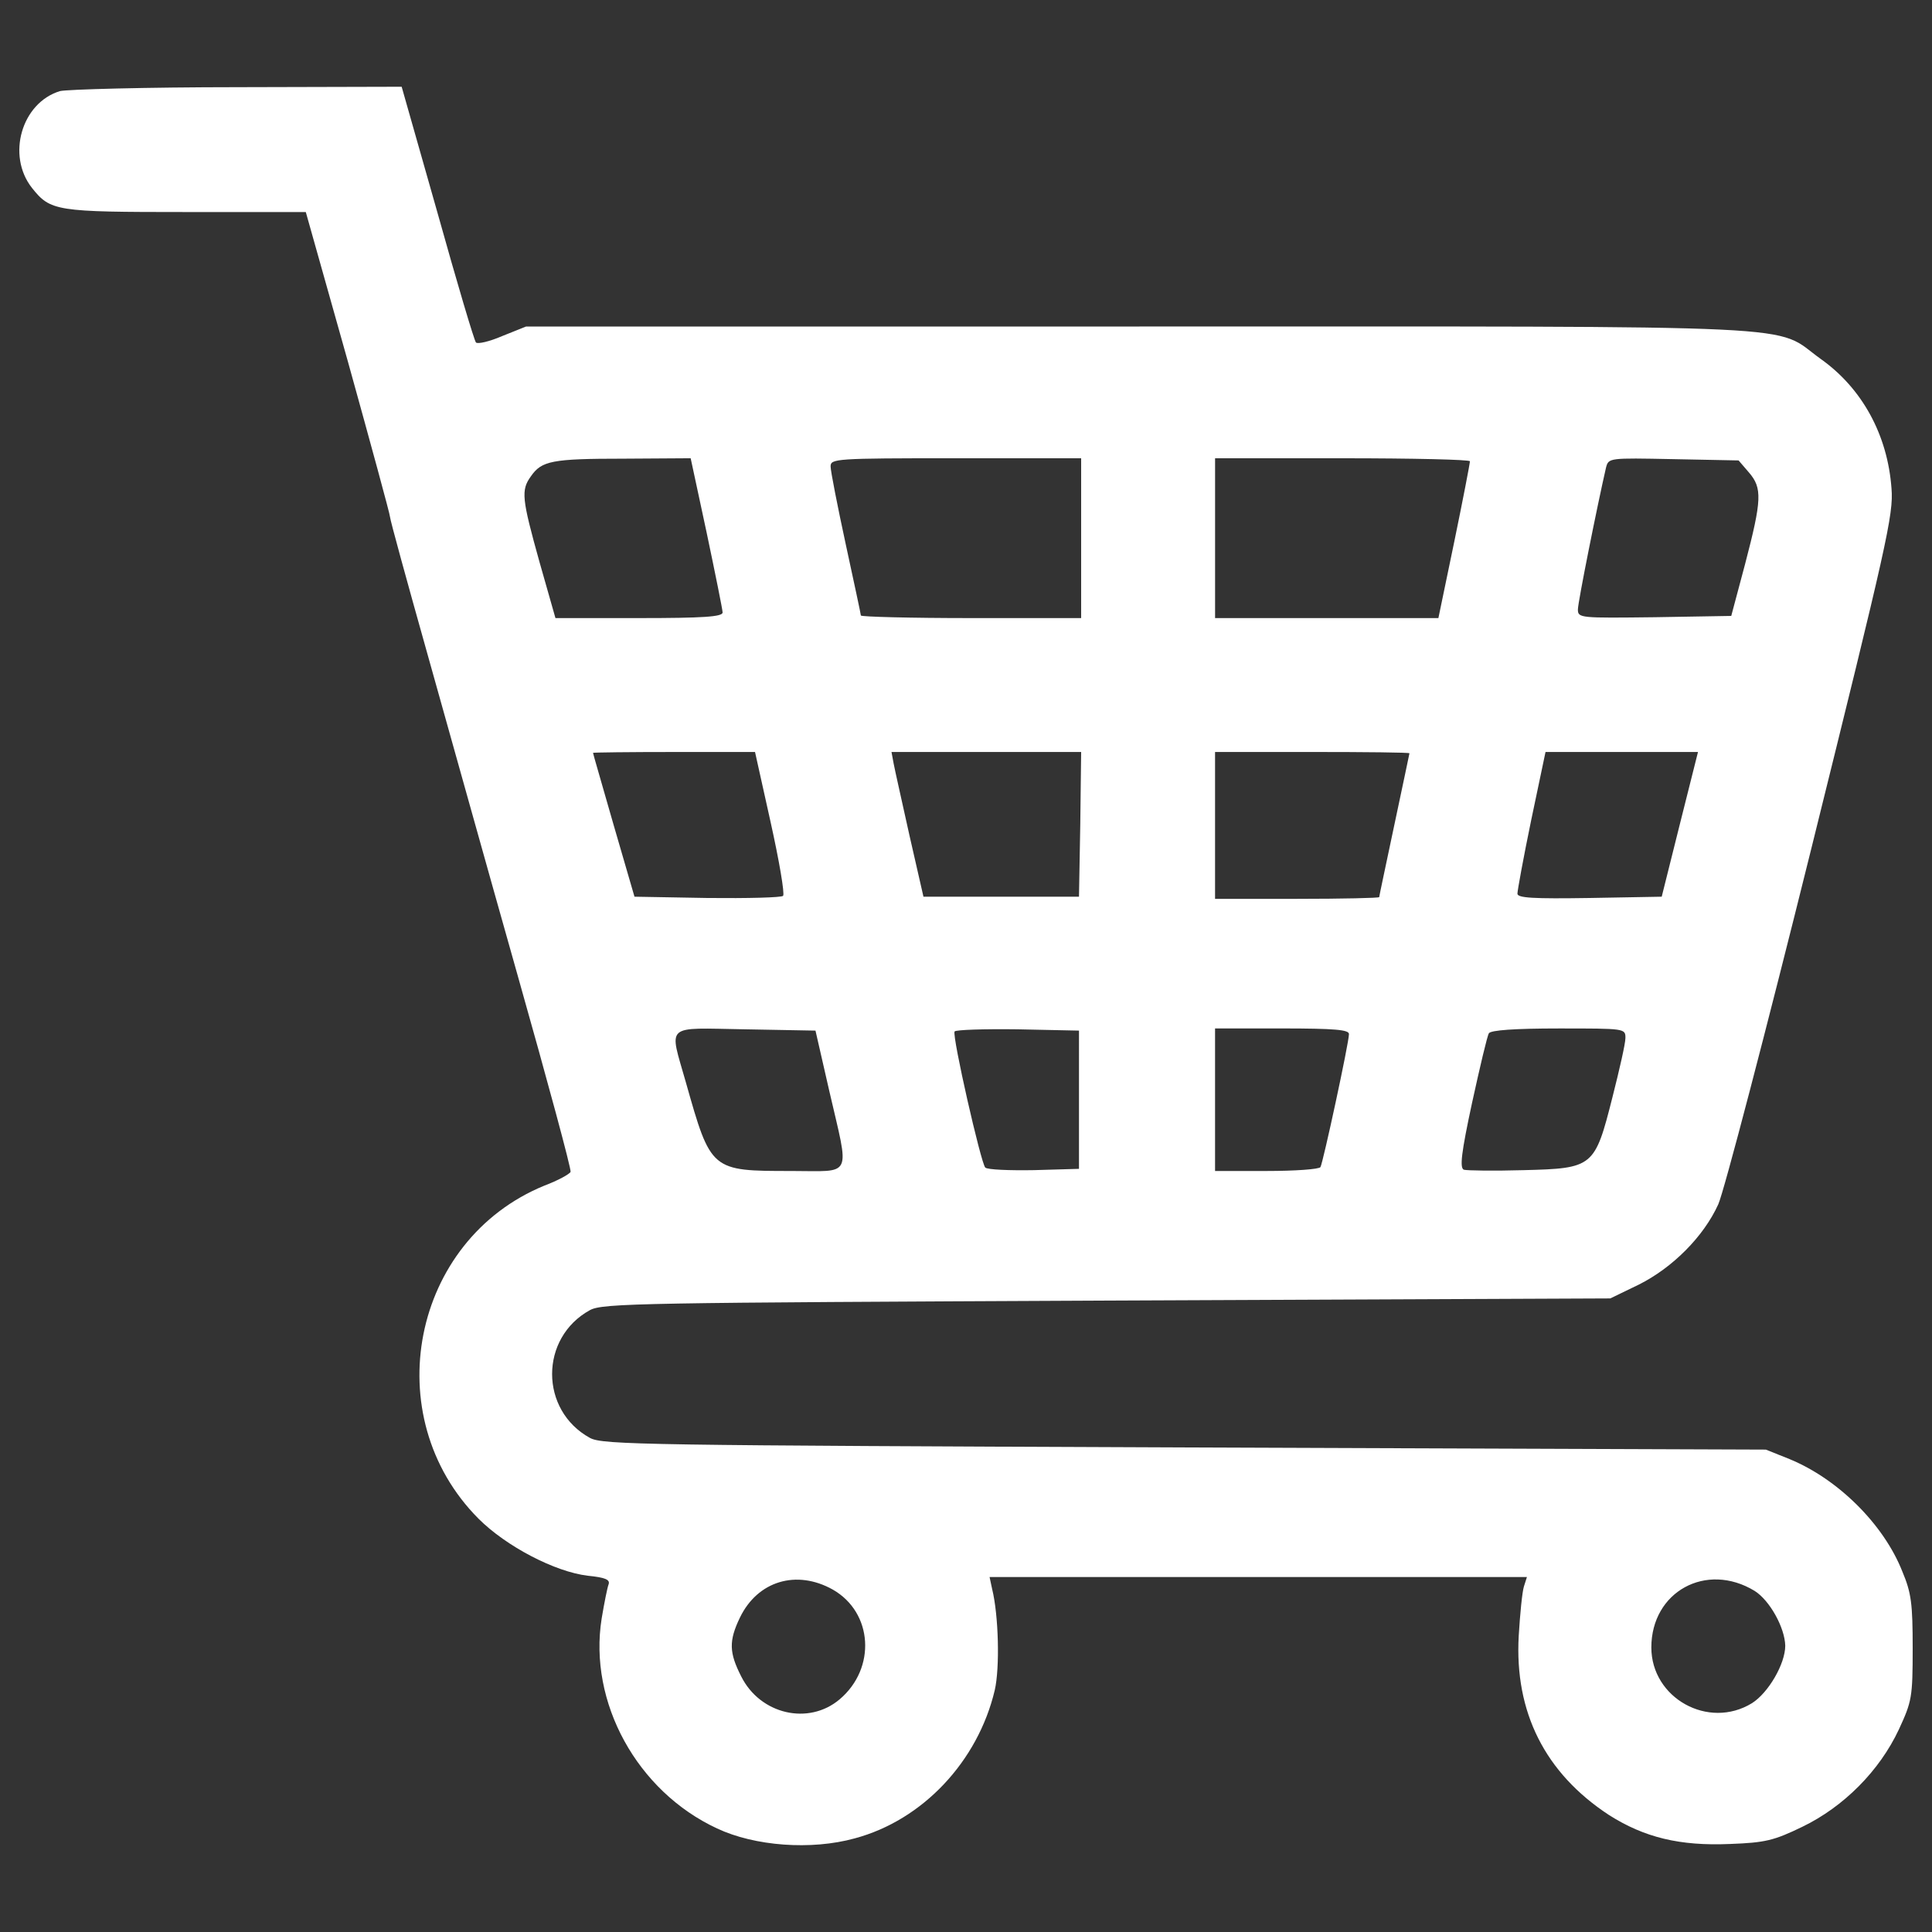 <?xml version="1.0" encoding="utf-8"?>
<svg version="1.1" xmlns="http://www.w3.org/2000/svg" x="0px" y="0px" viewBox="0 0 1000 1000" enable-background="new 0 0 1000 1000" xml:space="preserve" fill="white">
<rect x="0" y="0" width="1000" height="1000" fill="#333333" stroke="none"/>
<g><g transform="translate(0,511) scale(0.1,-0.1)"><path d="M310.5,4638.5c-199-60.4-277.2-333.1-145.3-500.8c96.1-120.7,123-125.2,796-125.2h621.6l219.1-778.1c118.5-427,216.9-787,216.9-800.4s87.2-330.9,192.3-704.3C2316,1356.3,2526.2,602.8,2680.5,57.3c154.3-545.5,277.2-999.4,272.8-1012.8c-4.5-11.2-64.8-44.7-136.4-71.6C2130.5-1308.8,1949.4-2221,2477-2750.9c143.1-143.1,395.7-275,565.7-295.1c89.4-8.9,116.3-20.1,107.3-44.7c-6.7-17.9-22.4-96.2-35.8-176.6c-69.3-433.8,183.3-894.3,597-1086.6c194.5-91.7,487.4-114,713.2-51.4c351,93.9,637.2,398,724.4,766.9c26.8,116.3,20.1,386.8-13.4,523.2l-13.4,62.6h1390.7h1390.7l-15.7-49.2c-9-29.1-20.1-143.1-26.8-254.9c-22.4-395.7,136.4-711,467.3-927.9c183.3-116.3,366.7-161,626-149.8c183.3,6.7,228.1,17.9,375.6,89.4c212.4,102.8,398,288.4,498.6,503.1c67.1,145.3,71.6,165.4,71.6,420.3c0,230.3-6.7,286.2-53.7,398c-96.1,243.7-333.1,478.5-583.5,581.3l-123,49.2L6132.6-2382c-2797,11.2-3011.7,13.4-3078.7,49.2c-261.6,143.1-261.6,518.7,0,661.8c67.1,35.8,261.6,38,2676.3,49.2l2604.7,11.2l147.6,71.5c174.4,87.2,335.4,248.2,411.4,415.9c29.1,64.8,245.9,892.1,480.7,1837.9c391.3,1578.5,427,1732.8,415.8,1866.9c-20.1,277.2-152,518.7-366.7,670.7C9171.1,3433.4,9464,3420,5897.9,3420H2723l-123-49.2c-67.1-29.1-127.4-42.5-136.4-33.5c-8.9,9-98.4,310.8-199,670.8l-185.6,652.9l-851.9-2.2C759.9,4658.6,346.3,4647.4,310.5,4638.5z M3657.5,2353.5c44.7-212.4,82.7-400.2,82.7-413.6c0-22.4-100.6-29.1-433.8-29.1H2875l-82.7,290.7c-91.7,328.7-96.1,371.1-44.7,442.7c55.9,80.5,107.3,91.7,480.7,91.7l346.6,2.2L3657.5,2353.5z M5596,2324.4v-413.6h-570.1c-313,0-570.1,6.7-570.1,13.4c0,6.7-35.8,172.2-78.3,368.9c-42.5,196.7-78.3,377.9-78.3,402.5c0,40.2,22.4,42.5,648.4,42.5H5596V2324.4z M7608.3,2722.4c0-11.2-35.8-196.7-80.5-413.6l-82.7-398H6866h-576.8v413.6V2738h659.6C7310.9,2738,7608.3,2731.3,7608.3,2722.4z M9052.6,2664.3c69.3-80.5,67.1-140.9-20.1-474l-71.6-268.3l-395.7-6.7c-386.8-4.5-398-4.5-398,40.2c0,38,100.6,538.8,145.3,733.3c13.4,51.4,13.4,51.4,348.8,44.7l337.6-6.7L9052.6,2664.3z M3988.5,855.5c44.7-201.2,73.8-371.1,64.8-382.3c-6.7-9-183.3-13.4-391.3-11.2l-377.9,6.7l-107.3,368.9c-58.1,203.5-107.3,371.1-107.3,375.6c0,2.2,187.8,4.5,420.3,4.5H3908L3988.5,855.5z M5591.5,844.3l-6.7-375.6h-402.5h-402.5l-71.5,313c-38,172.2-76,339.8-82.7,375.6l-11.2,60.4h489.7H5596L5591.5,844.3z M7295.3,1211c0-2.2-35.8-169.9-78.3-371.1c-42.5-201.2-78.3-368.9-78.3-373.4c0-4.5-190-8.9-424.8-8.9h-424.8v380.1v380.1h503.1C7069.4,1217.7,7295.3,1215.4,7295.3,1211z M8694.9,844.3L8601,468.7l-373.4-6.7c-290.7-4.5-373.4,0-373.4,22.4c0,15.6,31.3,187.8,71.6,382.3l73.8,351H8393h395.8L8694.9,844.3z M4292.5-537.4c105.1-456.1,125.2-413.6-196.8-413.6c-415.9,0-415.9,0-545.5,458.3C3463-184.2,3434-211,3856.5-217.7l364.4-6.7L4292.5-537.4z M5584.8-582.2v-357.7l-232.5-6.7c-127.4-2.2-241.5,2.2-252.6,13.4c-22.4,22.4-172.2,679.7-158.8,704.3c6.7,8.9,152,13.4,326.4,11.2l317.5-6.7V-582.2z M6982.2-242.3c0-44.7-134.2-666.3-147.6-688.6c-6.7-11.2-131.9-20.1-279.5-20.1h-266v368.9v368.9h346.6C6910.7-213.3,6982.2-220,6982.2-242.3z M8413.2-262.5c0-29.1-31.3-165.4-67.1-306.3c-91.7-362.2-98.4-368.9-460.6-377.9c-154.3-4.5-292.9-2.2-308.6,2.2c-22.4,9-13.4,87.2,42.5,346.6c40.2,183.3,78.3,346.5,87.2,360c11.2,15.6,131.9,24.6,362.2,24.6C8410.9-213.3,8413.2-213.3,8413.2-262.5z M4310.4-3117.6c207.9-118.5,225.8-406.9,35.8-567.9c-161-136.4-411.4-78.3-509.8,118.5c-62.6,123-64.8,183.3-6.7,304.1C3921.4-3072.9,4122.6-3012.5,4310.4-3117.6z M9081.7-3124.3c78.3-49.2,156.5-190,158.7-283.9c0-93.9-87.2-243.7-172.2-297.4c-225.8-138.6-520.9,26.8-520.9,288.4C8547.3-3128.8,8831.3-2972.3,9081.7-3124.3z"/></g></g>
</svg>